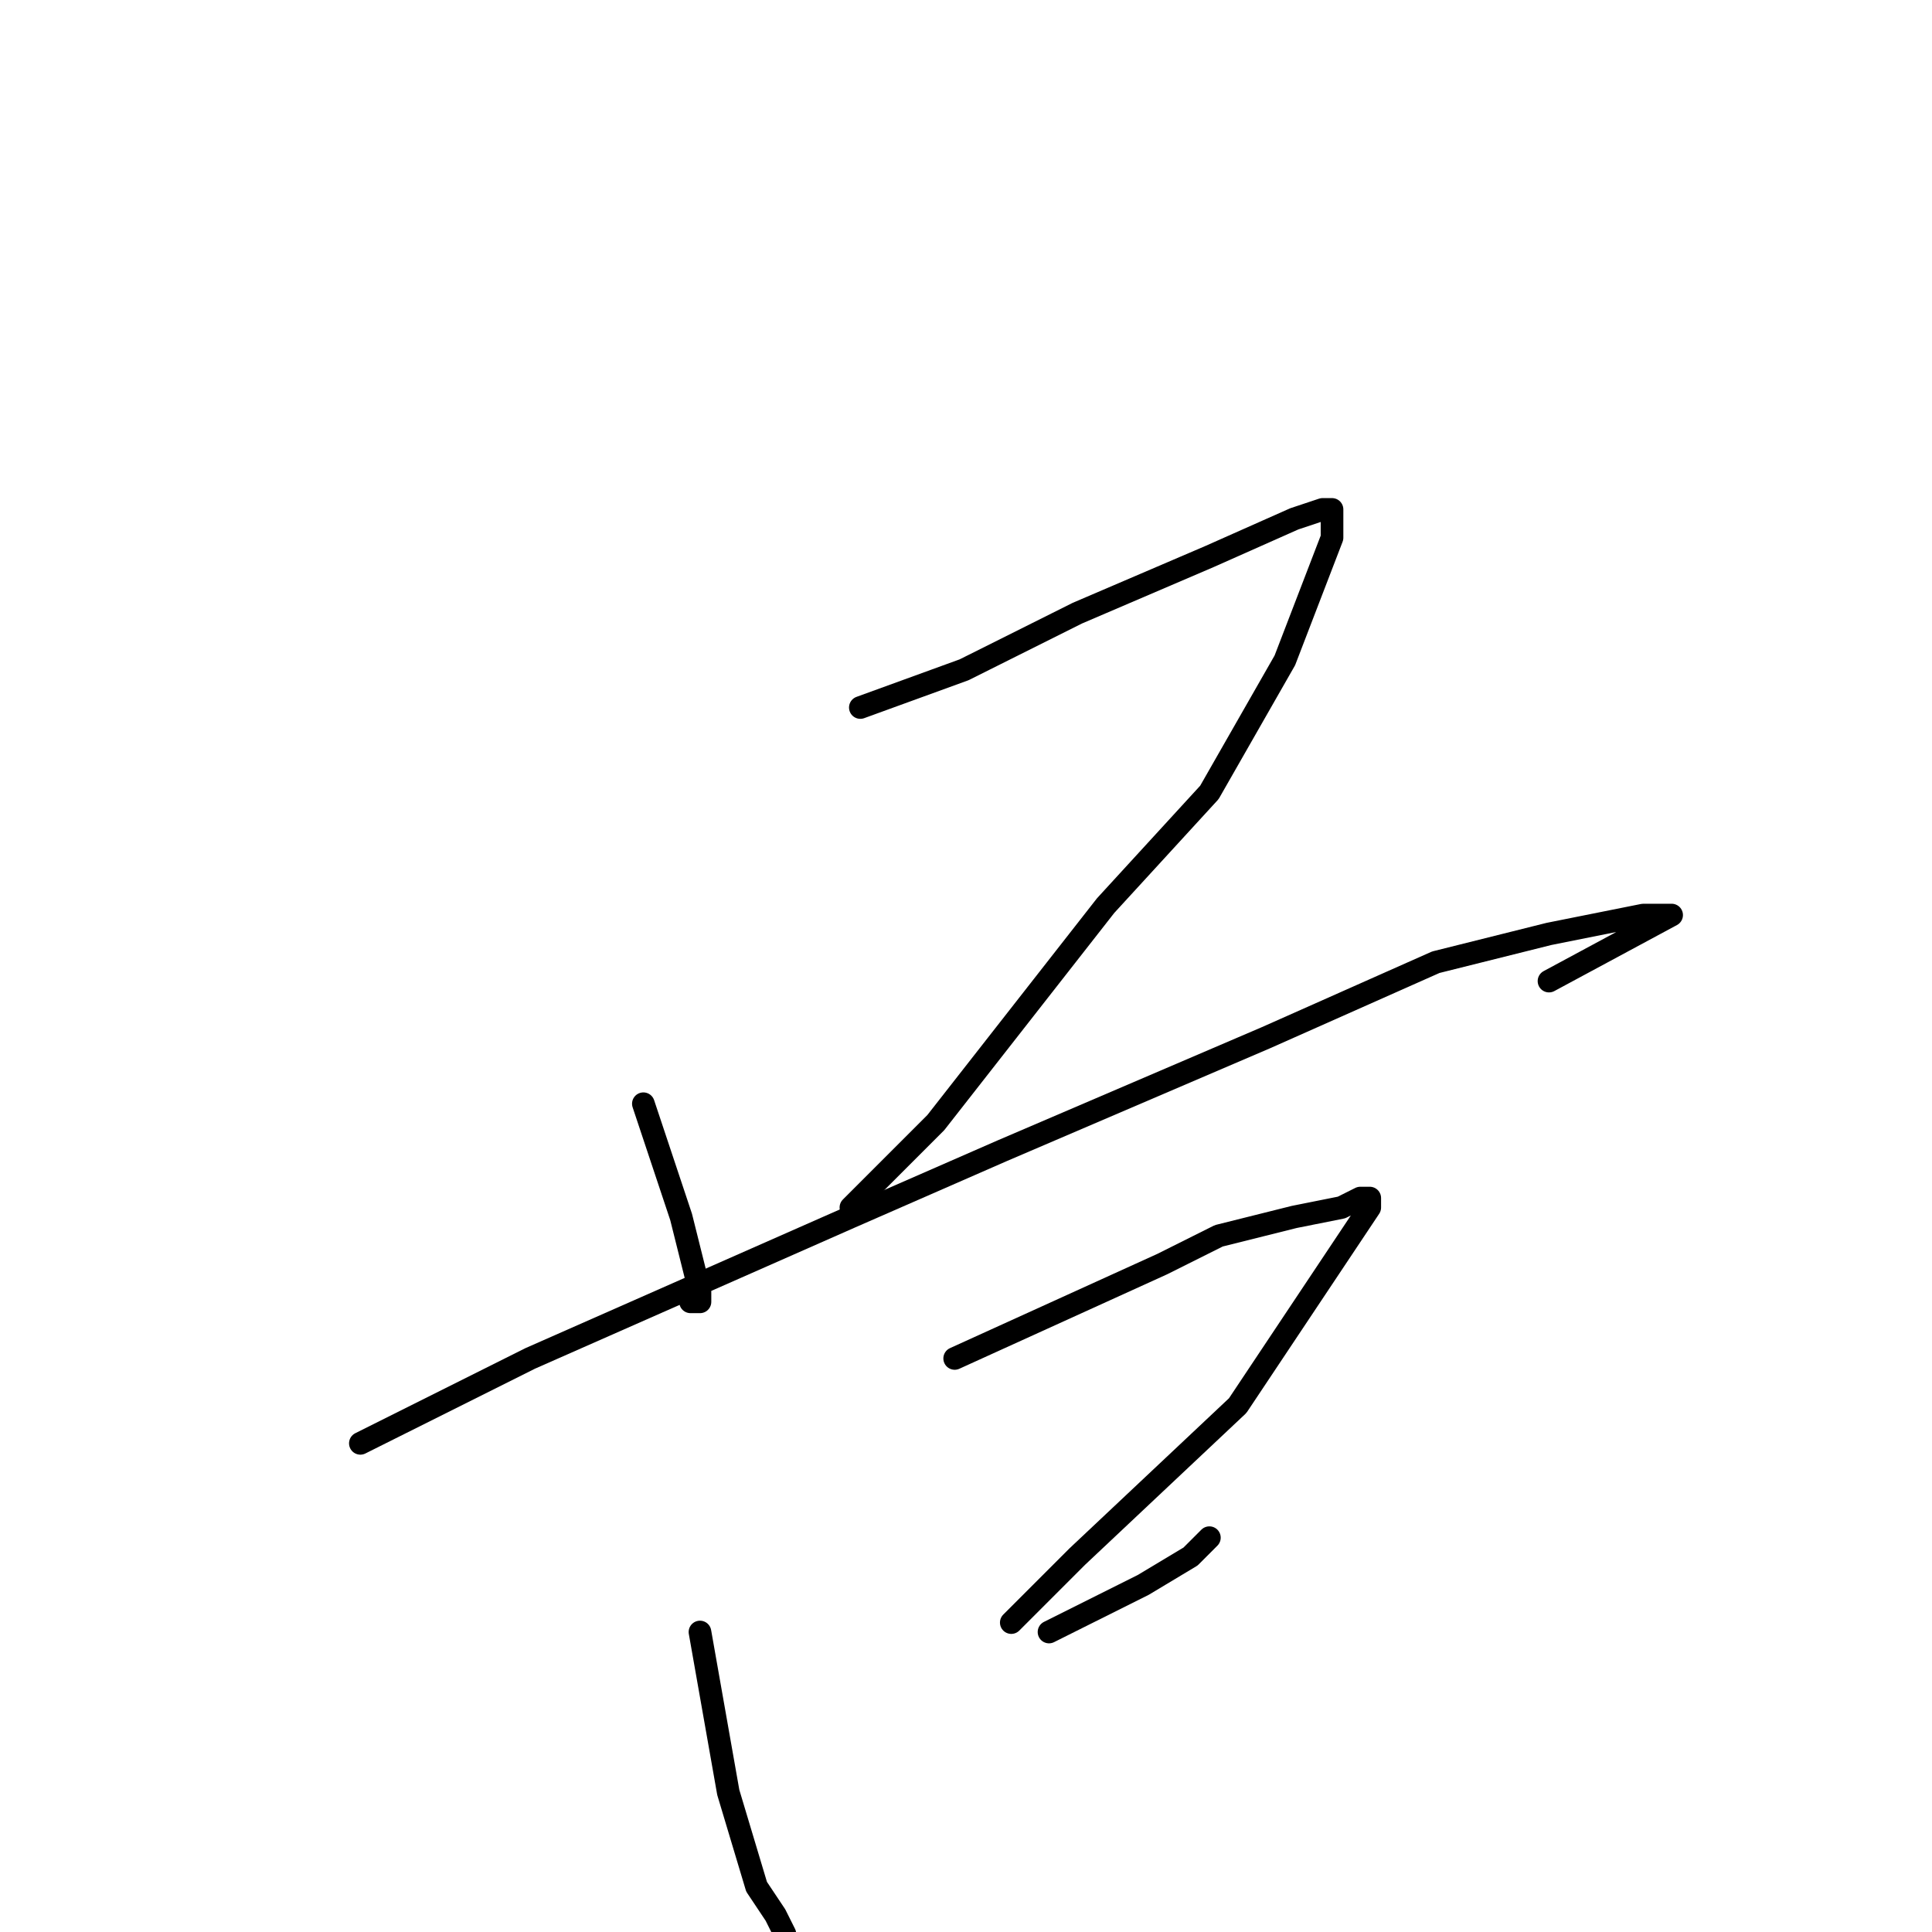 <?xml version="1.0" standalone="no"?>
    <svg width="256" height="256" xmlns="http://www.w3.org/2000/svg" version="1.1">
    <polyline stroke="black" stroke-width="3" stroke-linecap="round" fill="transparent" stroke-linejoin="round" points="85.25 146.25 90.25 161.25 92.75 171.25 92.75 172.5 91.5 172.5 91.5 172.5 " />
        <polyline stroke="black" stroke-width="3" stroke-linecap="round" fill="transparent" stroke-linejoin="round" points="114 93.75 127.75 88.75 142.75 81.25 160.25 73.75 171.5 68.75 175.25 67.5 176.5 67.5 176.5 71.25 170.25 87.5 160.25 105 146.5 120 124 148.75 112.75 160 112.75 160 " />
        <polyline stroke="black" stroke-width="3" stroke-linecap="round" fill="transparent" stroke-linejoin="round" points="47.75 191.25 70.25 180 112.75 161.25 132.75 152.5 167.75 137.5 190.25 127.5 205.25 123.75 211.5 122.5 217.75 121.25 220.25 121.25 221.5 121.25 205.25 130 205.25 130 " />
        <polyline stroke="black" stroke-width="3" stroke-linecap="round" fill="transparent" stroke-linejoin="round" points="92.75 216.25 96.5 237.5 100.25 250 102.75 253.75 104 256.25 104 256.25 " />
        <polyline stroke="black" stroke-width="3" stroke-linecap="round" fill="transparent" stroke-linejoin="round" points="126.5 180 154 167.5 161.5 163.75 171.5 161.25 177.75 160 180.25 158.75 181.5 158.75 181.5 160 164 186.25 142.75 206.25 134 215 134 215 " />
        <polyline stroke="black" stroke-width="3" stroke-linecap="round" fill="transparent" stroke-linejoin="round" points="139 216.25 146.5 212.5 151.5 210 157.75 206.25 160.25 203.75 160.25 203.75 " />
        </svg>